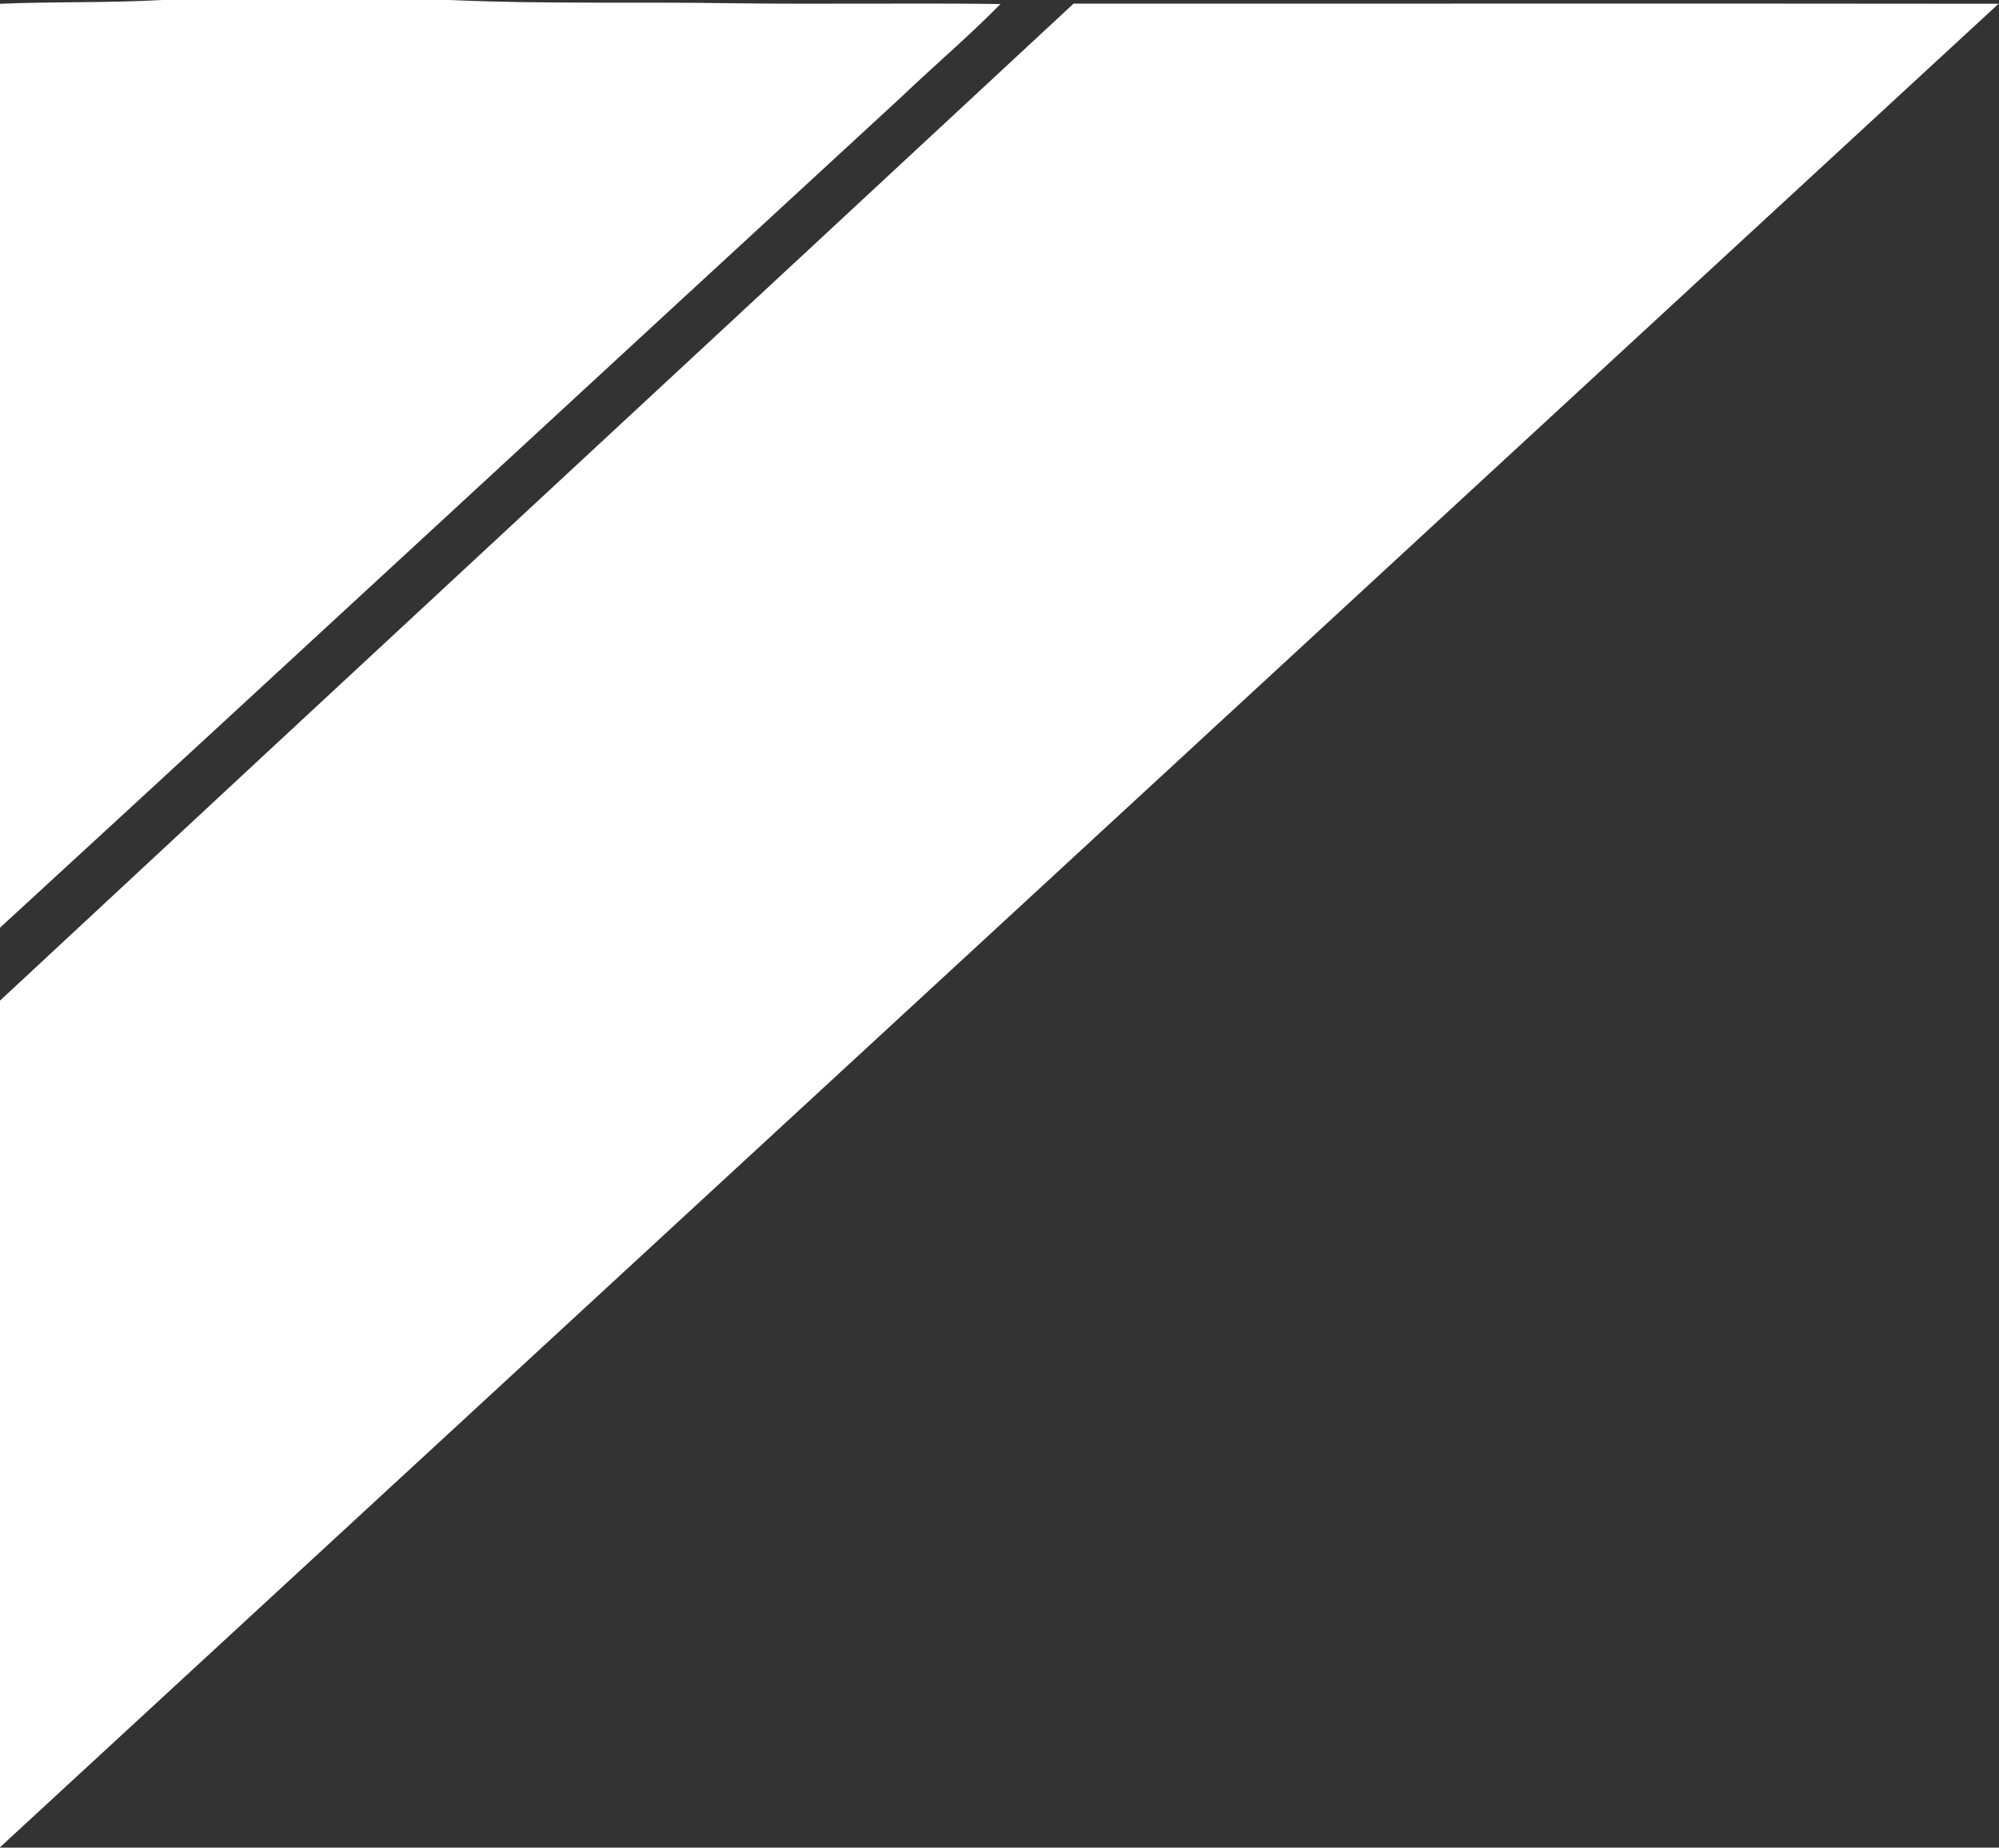 <svg version="1.2" xmlns="http://www.w3.org/2000/svg" viewBox="0 0 1544 1427" width="1544" height="1427">
	<rect x="0" y="0" width="1544" height="1427" fill="#333333" stroke="none"/>
	<title>daikin logo- white-svg</title>
	<style>
		.s0 { fill: #ffffff } 
	</style>
	<g id="#ffffffff">
		<path id="Layer" class="s0" d="m125.5 0h222.1c72.2 3.3 144.6 1.3 217 2.5 69.4 0.9 138.8-0.3 208.2 0.6-24.5 24.9-51.3 47.6-76.6 71.8-232.2 213.7-463.8 428.1-696.2 641.6v-713.6c41.8-1.7 83.7-0.6 125.5-2.9zm-125.5 772.8c276.1-257 552.9-513.2 829.2-770 238.1 0.1 476.3-0.2 714.5 0.1q-771.8 712-1543.7 1423.8z"/>
	</g>
</svg>